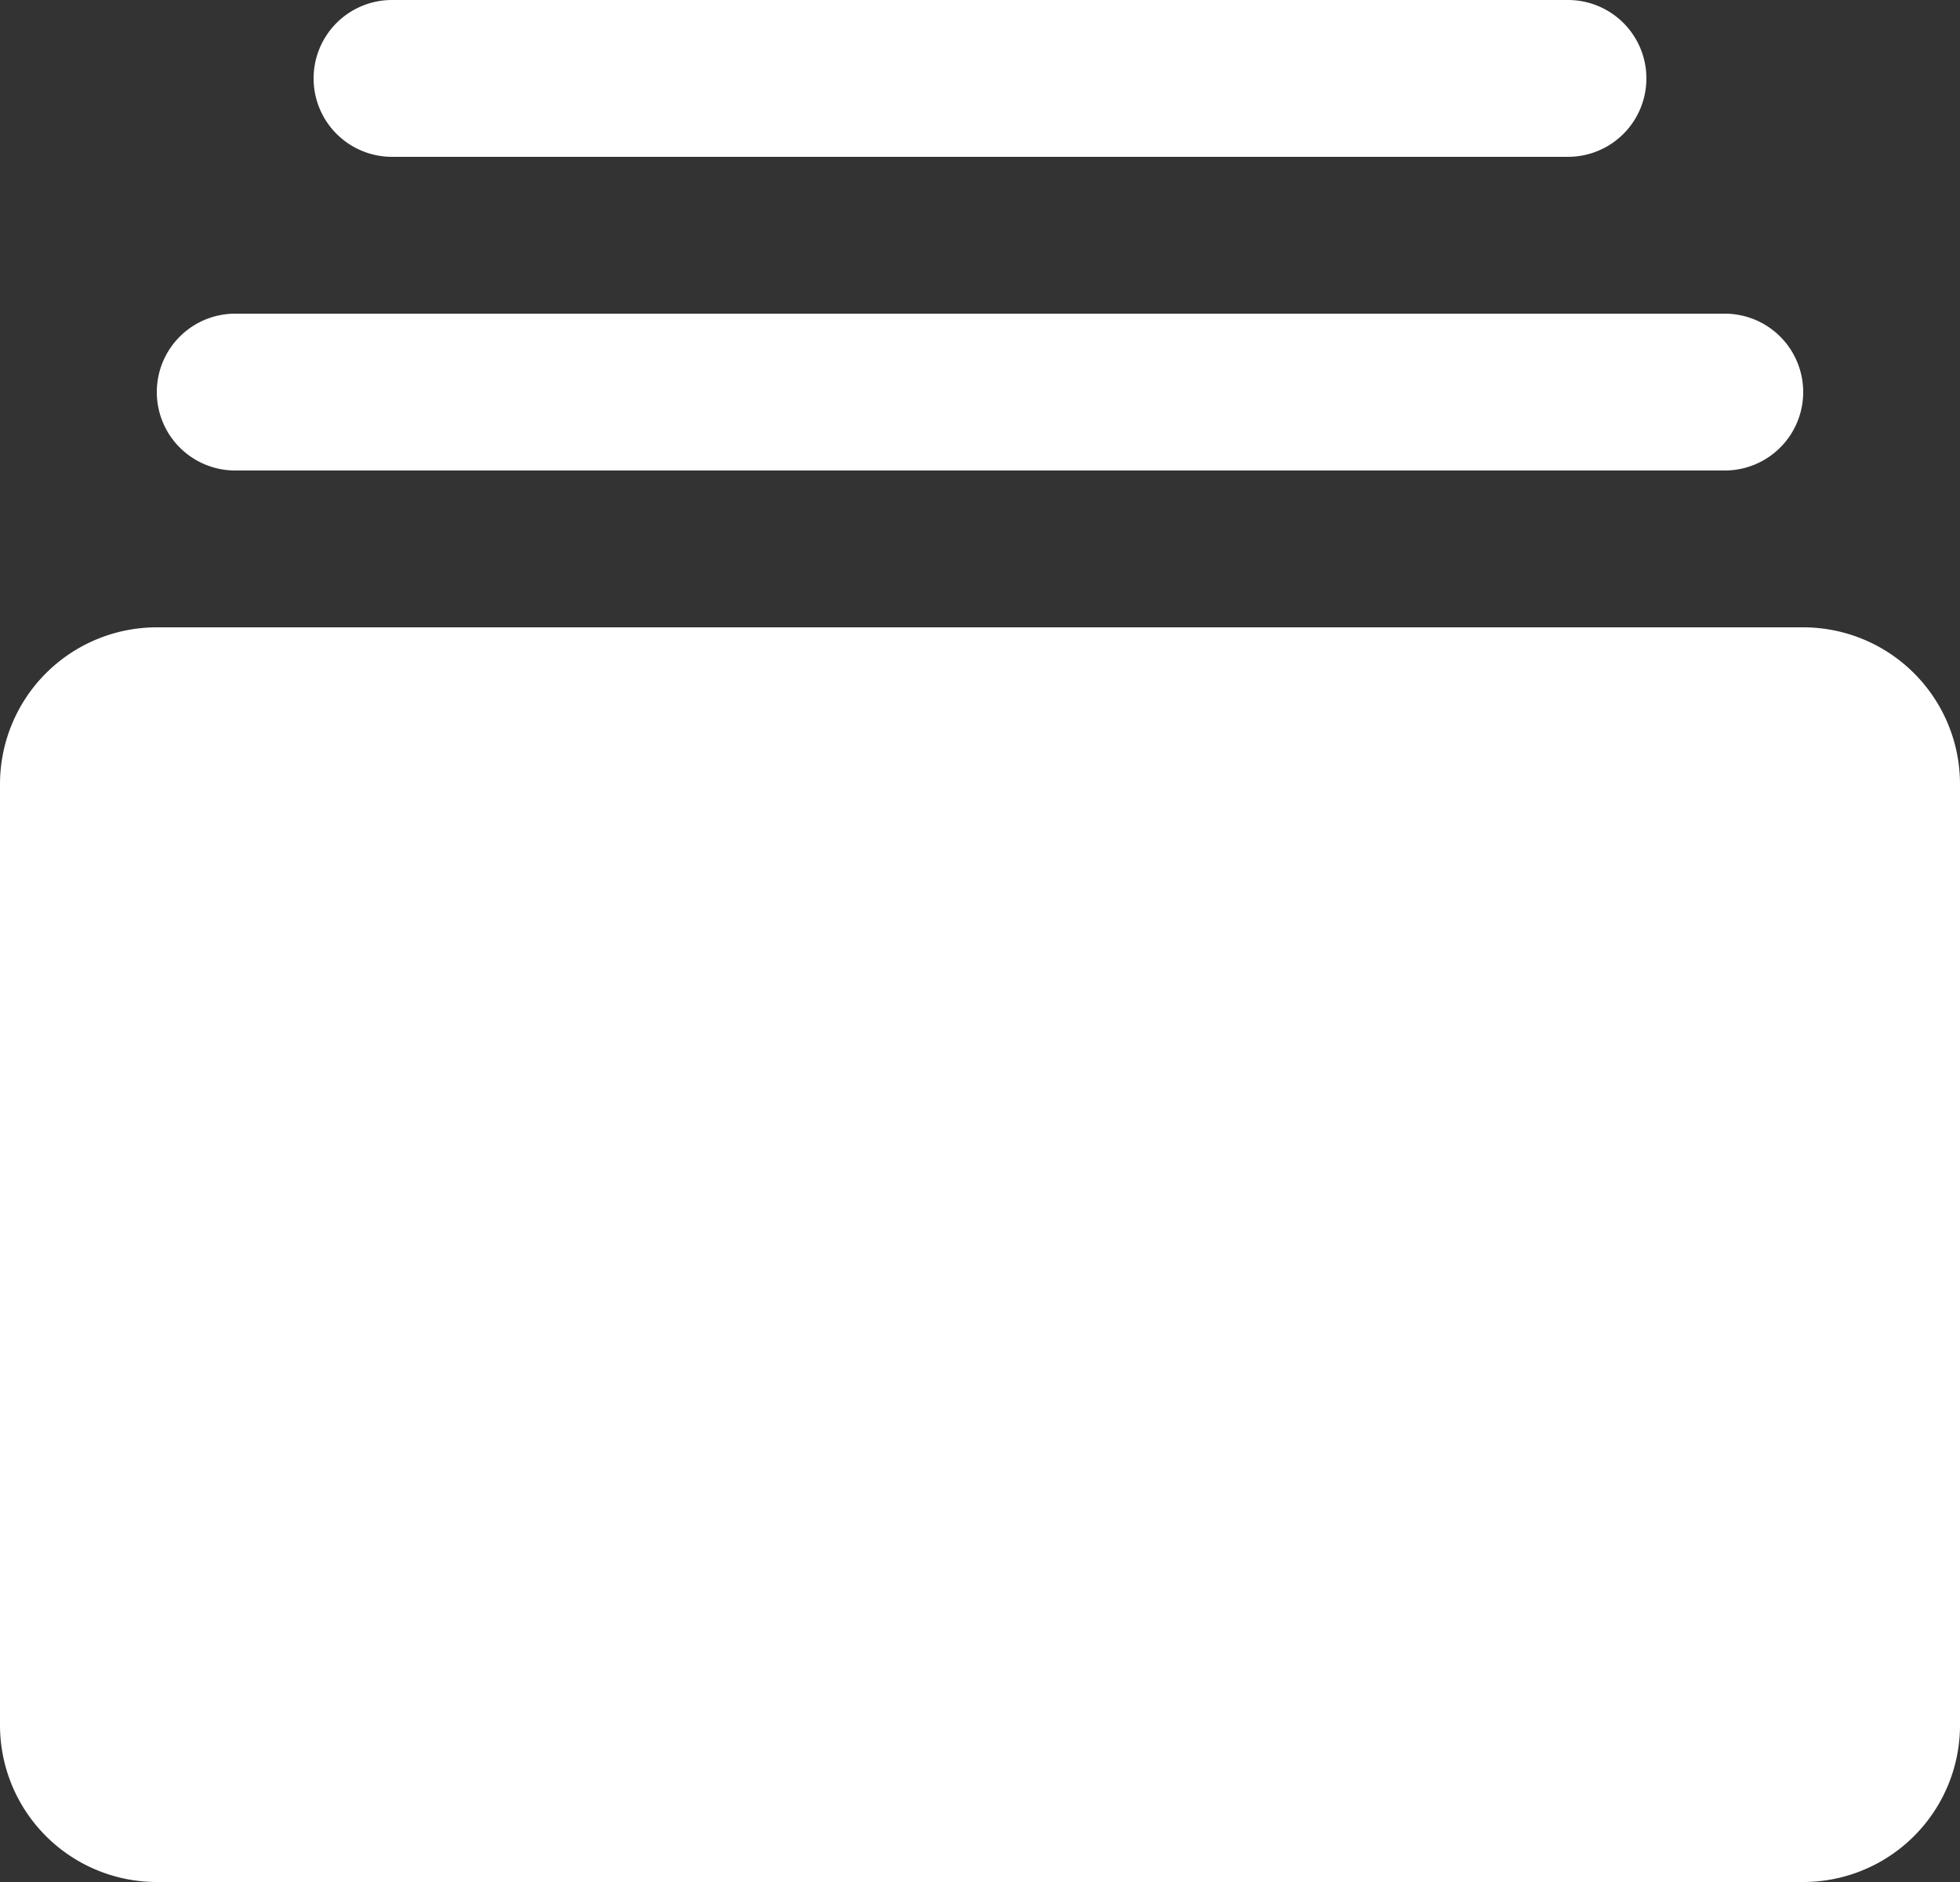 <svg xmlns="http://www.w3.org/2000/svg" width="25" height="24" viewBox="0 0 25 24">
  <rect x="0" y="0" width="25" height="24" fill="#333333" stroke="none"/>
  <g id="Group_3" data-name="Group 3" transform="translate(-2 -2.5)">
    <path id="Path_6" data-name="Path 6" d="M4,10.5H25a2,2,0,0,1,2,2v12a2,2,0,0,1-2,2H4a2,2,0,0,1-2-2v-12A2,2,0,0,1,4,10.5Z" fill="#fff"/>
    <path id="Path_7" data-name="Path 7" d="M7,2.5H22a1,1,0,0,1,1,1h0a1,1,0,0,1-1,1H7a1,1,0,0,1-1-1H6A1,1,0,0,1,7,2.5Z" fill="#fff"/>
    <path id="Path_8" data-name="Path 8" d="M5,6.5H24a1,1,0,0,1,1,1h0a1,1,0,0,1-1,1H5a1,1,0,0,1-1-1H4A1,1,0,0,1,5,6.5Z" fill="#fff"/>
  </g>
</svg>
